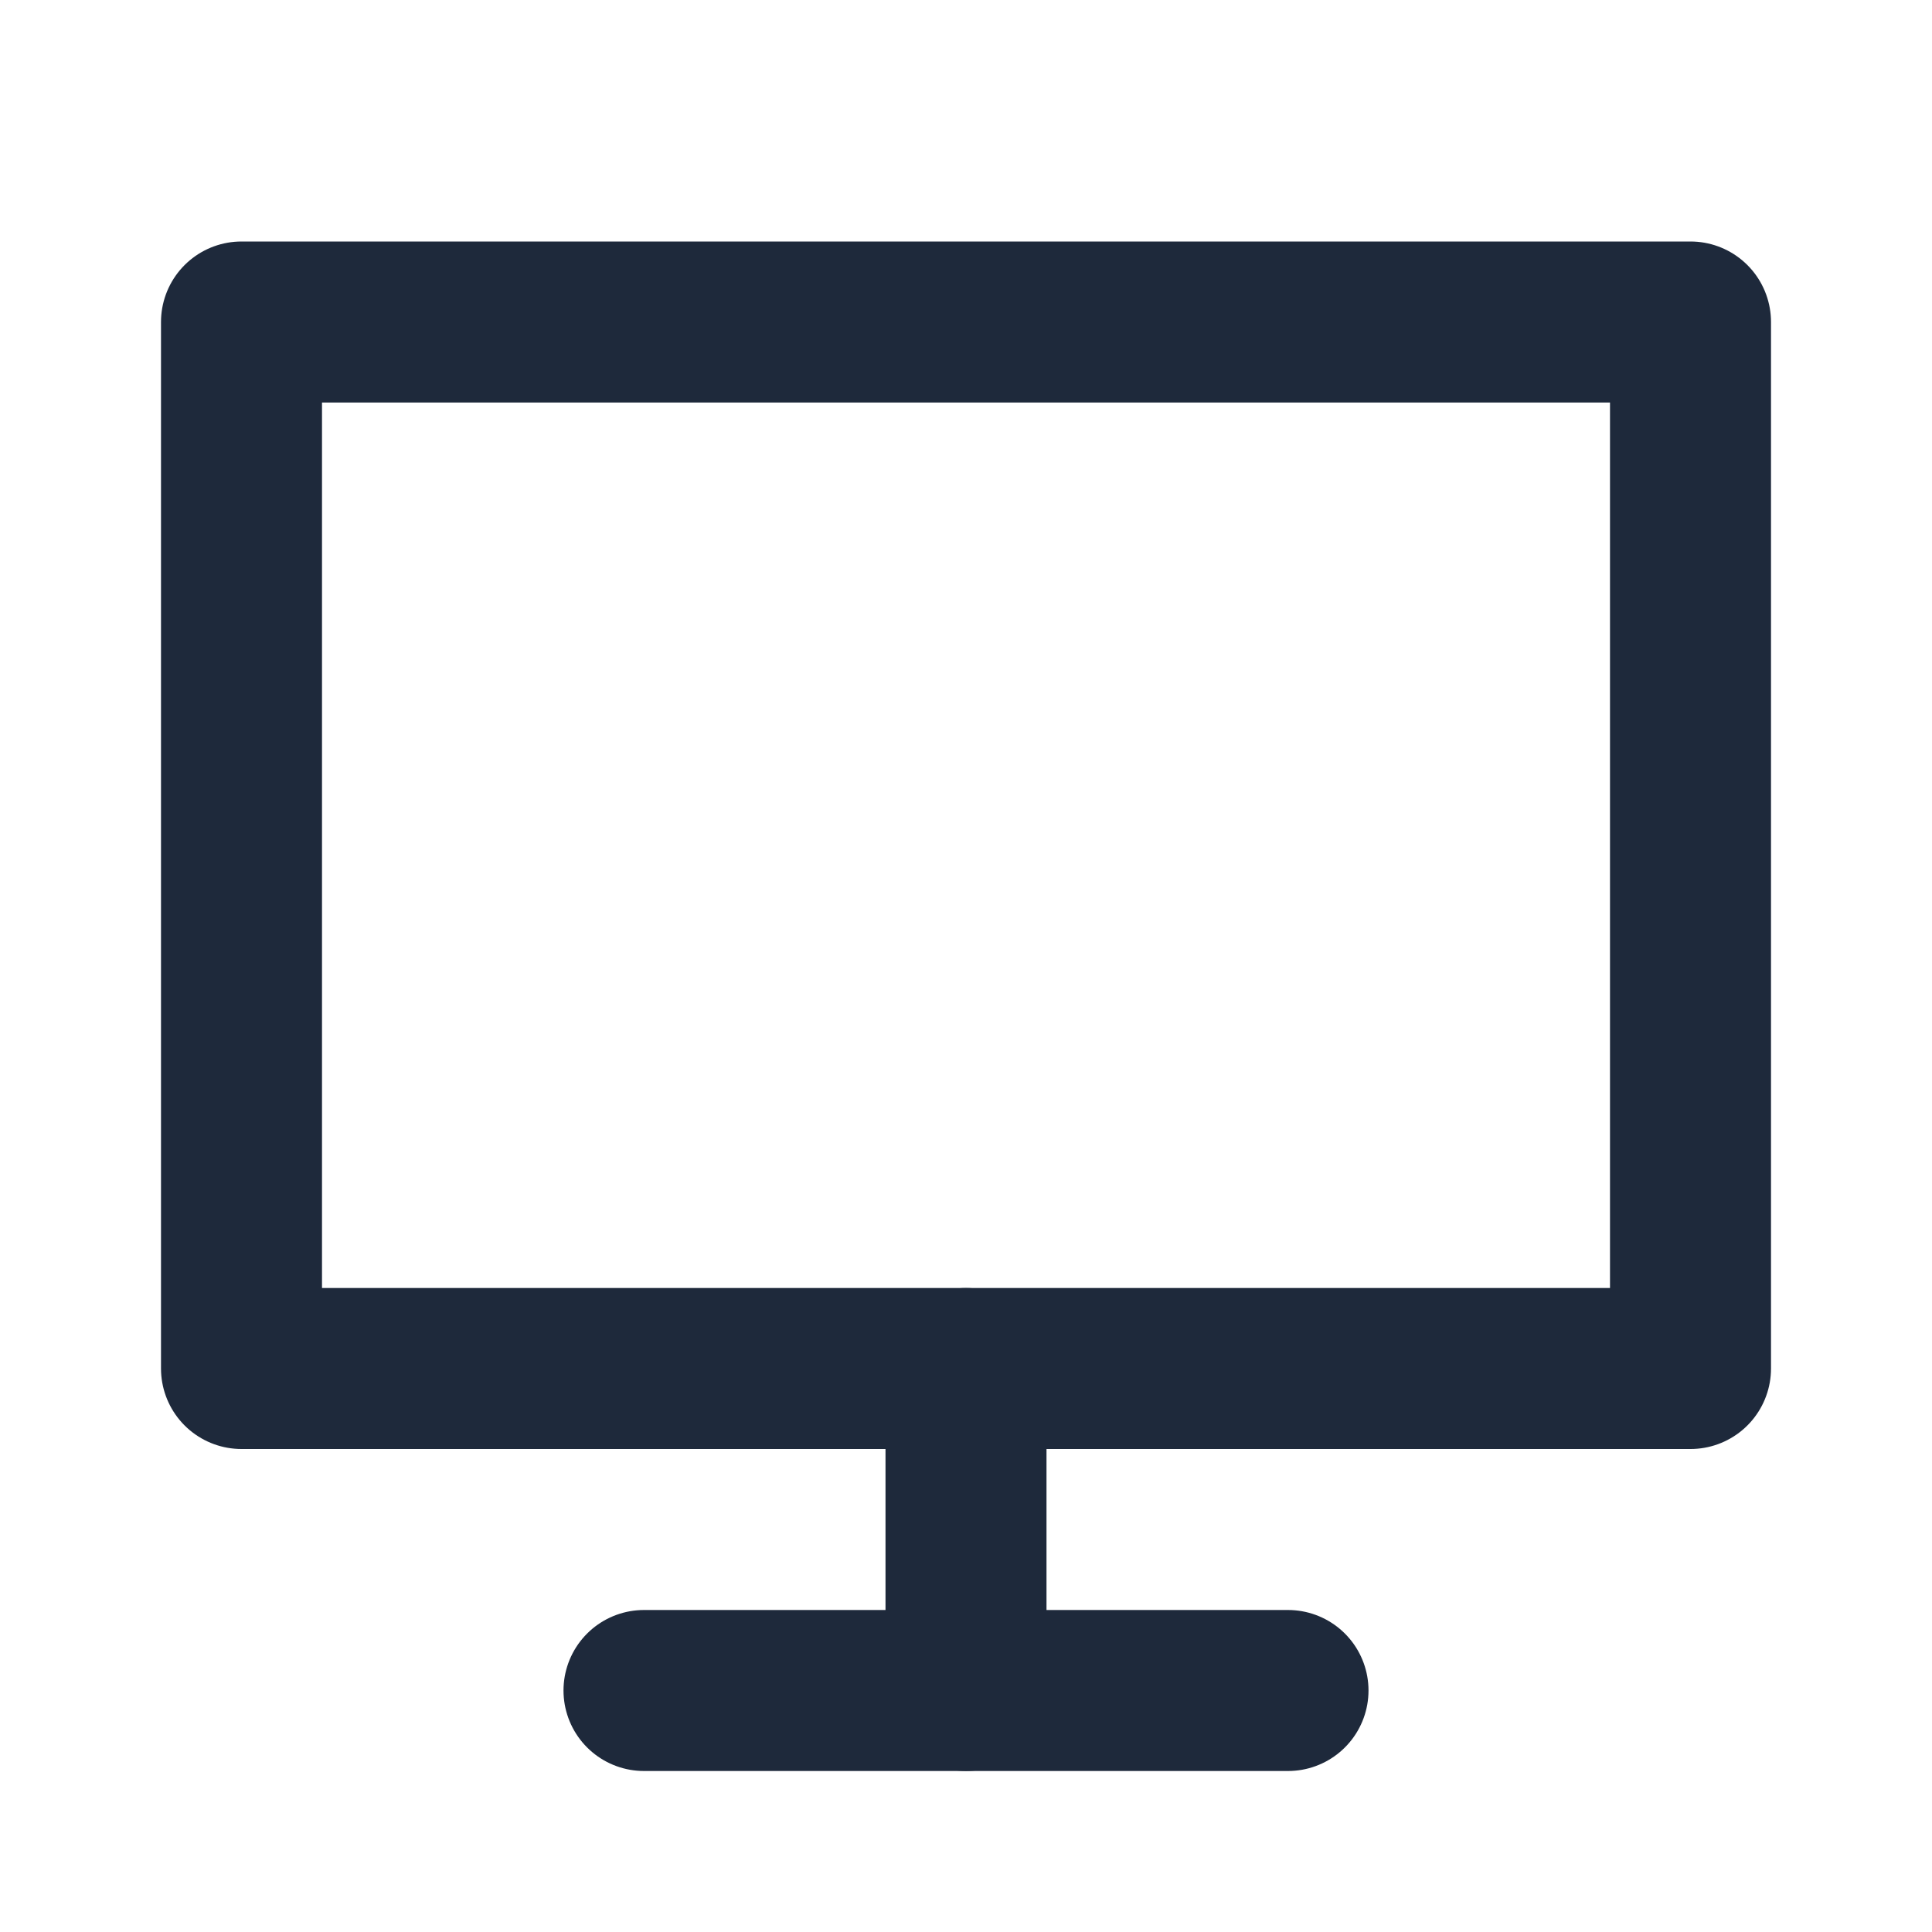 <svg width="24" height="24" viewBox="0 0 24 24" fill="none" xmlns="http://www.w3.org/2000/svg">
<rect x="3" y="4" width="18" height="13" stroke="#1E293B" stroke-width="2" stroke-linecap="round" stroke-linejoin="round"/>
<path d="M12 21V17" stroke="#1E293B" stroke-width="2" stroke-linecap="round" stroke-linejoin="round"/>
<path d="M8 21H16" stroke="#1E293B" stroke-width="2" stroke-linecap="round" stroke-linejoin="round"/>
</svg>
